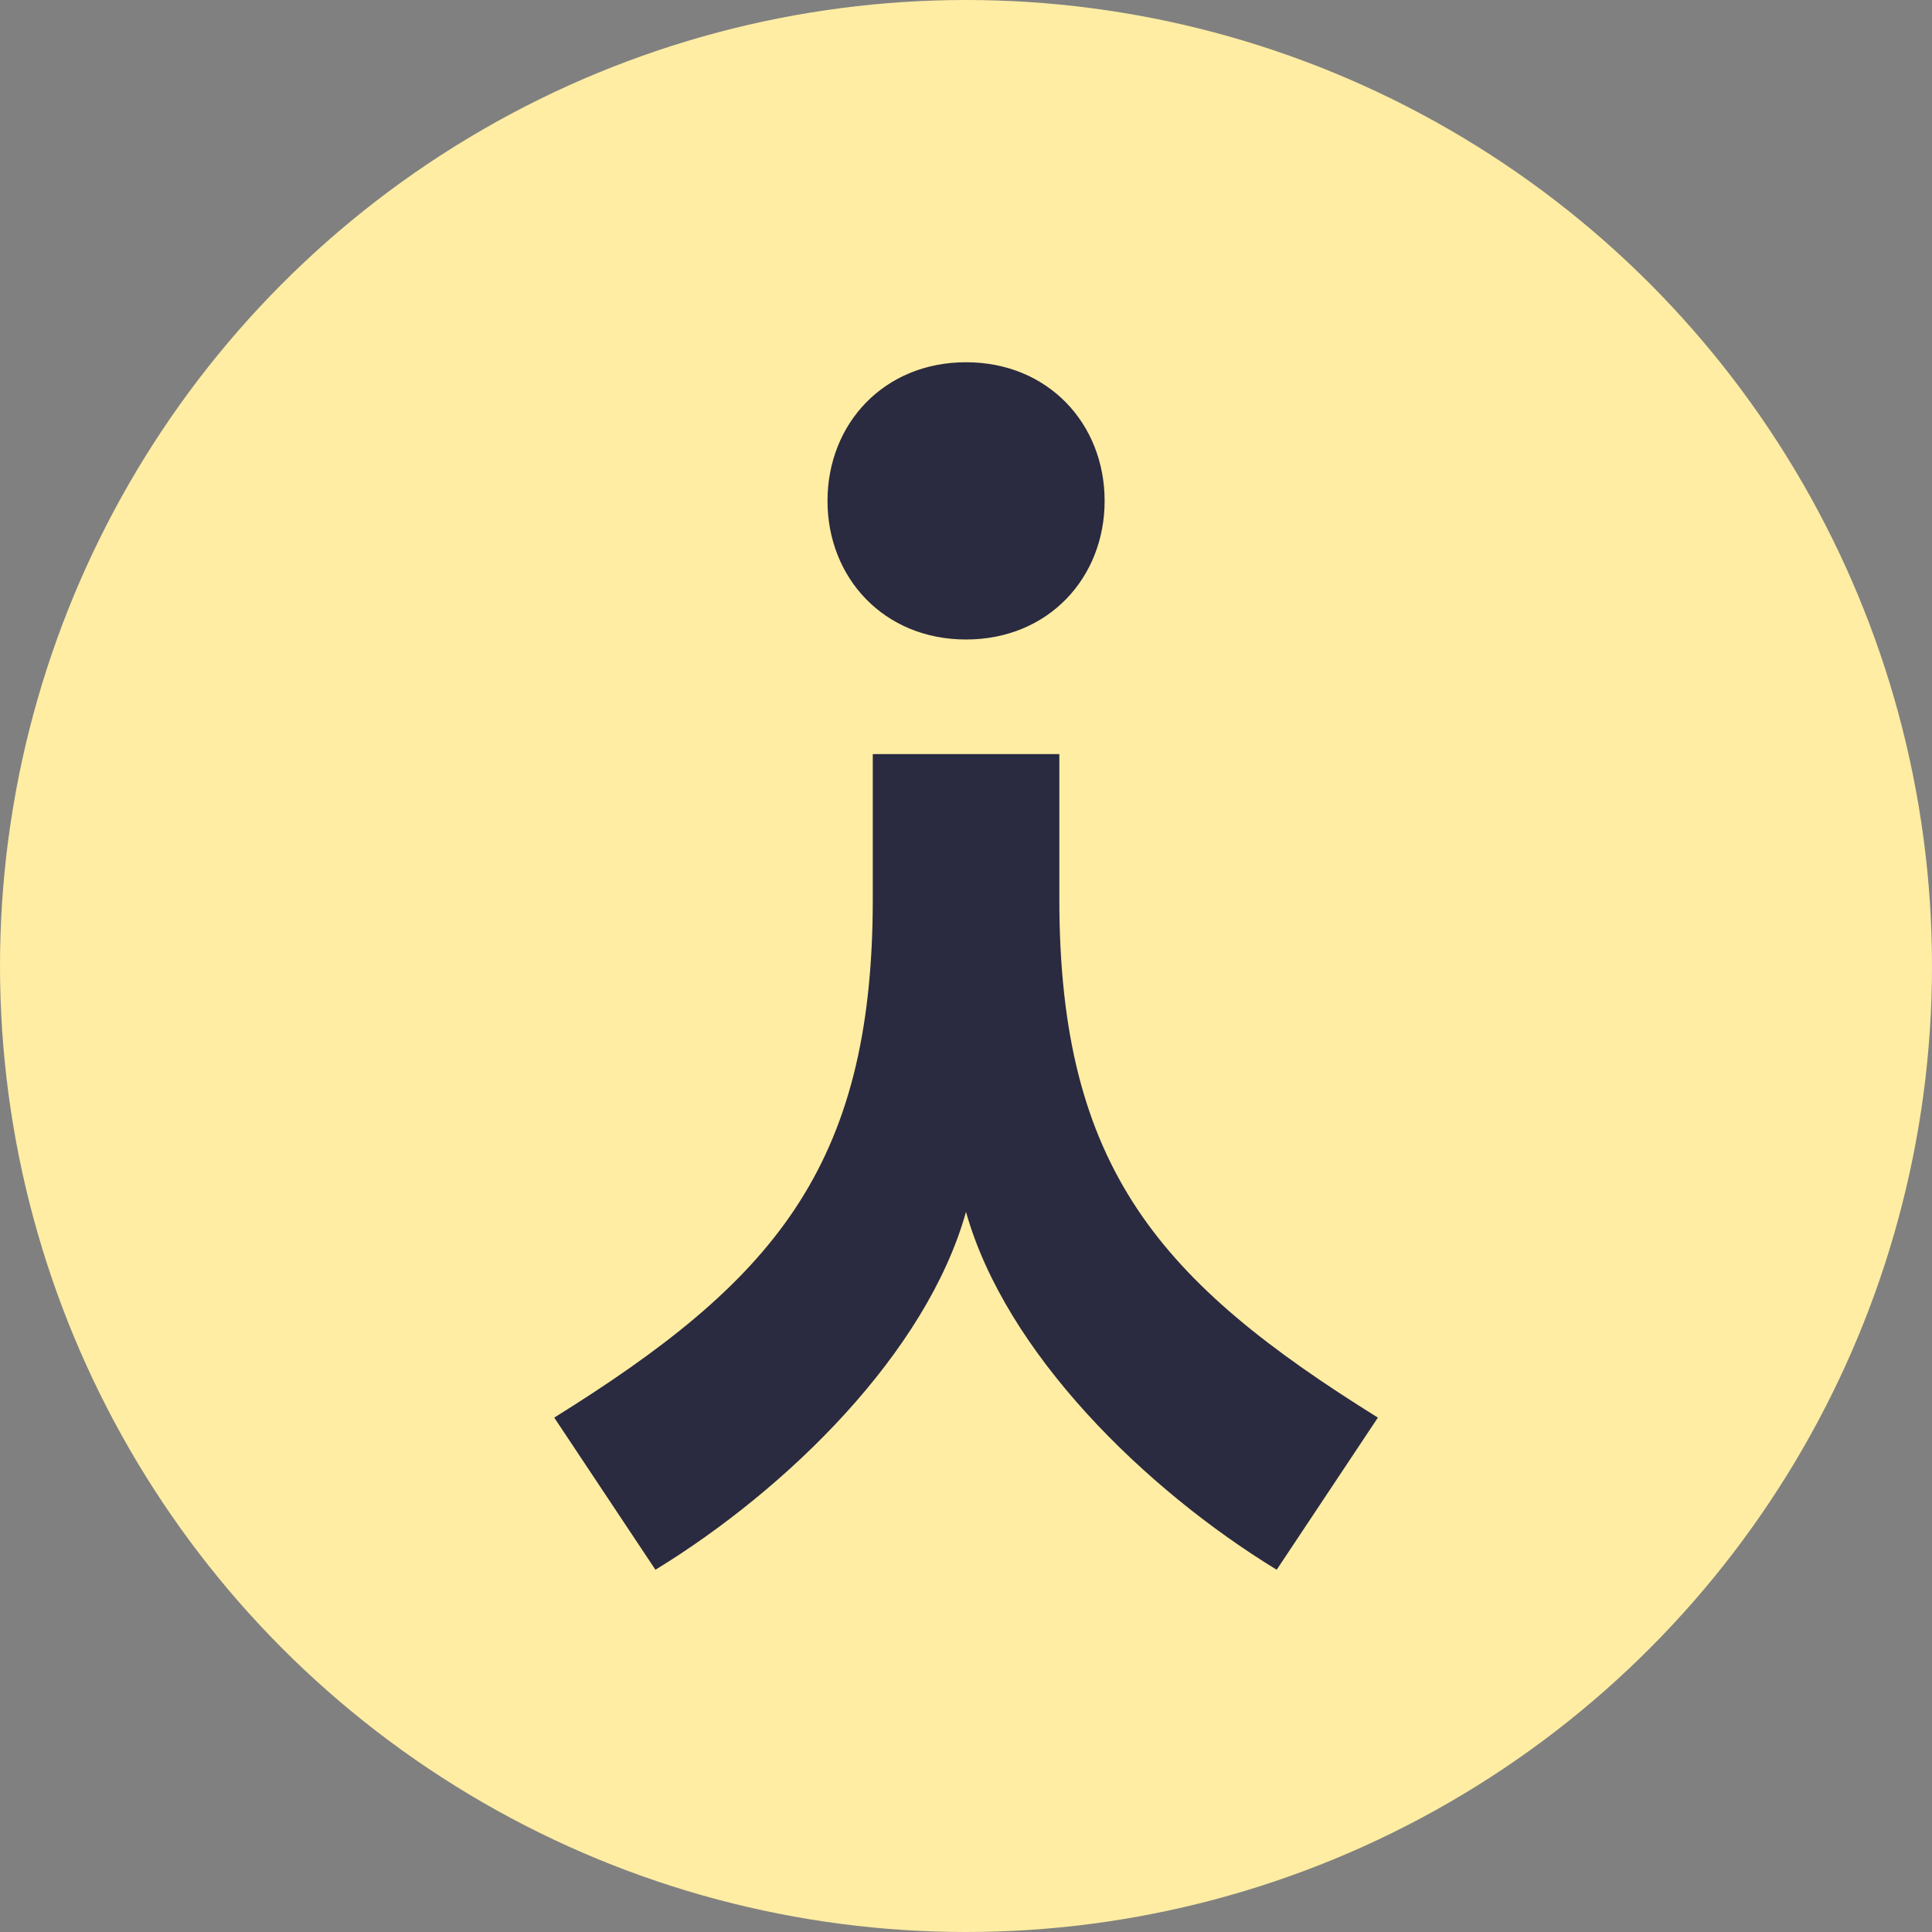 <svg width="16" height="16" viewBox="0 0 16 16" fill="none" xmlns="http://www.w3.org/2000/svg">
<rect x="0" y="0" width="16" height="16" fill="#808080" stroke="none"/>
<g clip-path="url(#clip0_2179_3549)">
<circle cx="8" cy="8" r="8" fill="#FFEDA3"/>
<path fill-rule="evenodd" clip-rule="evenodd" d="M8 5.296C8.681 5.296 9.148 4.786 9.148 4.148C9.148 3.51 8.681 3 8 3C7.32 3 6.853 3.51 6.853 4.148C6.853 4.785 7.32 5.296 8 5.296ZM8.773 6.245V7.448C8.773 9.682 9.614 10.621 11.411 11.74L10.573 13C9.479 12.331 8.327 11.202 8 10.036C7.674 11.202 6.522 12.331 5.428 13L4.59 11.74C6.387 10.621 7.228 9.682 7.228 7.448V6.245H8.773Z" fill="#2A2A40"/>
</g>
<defs>
<clipPath id="clip0_2179_3549">
<rect width="16" height="16" fill="white"/>
</clipPath>
</defs>
</svg>
